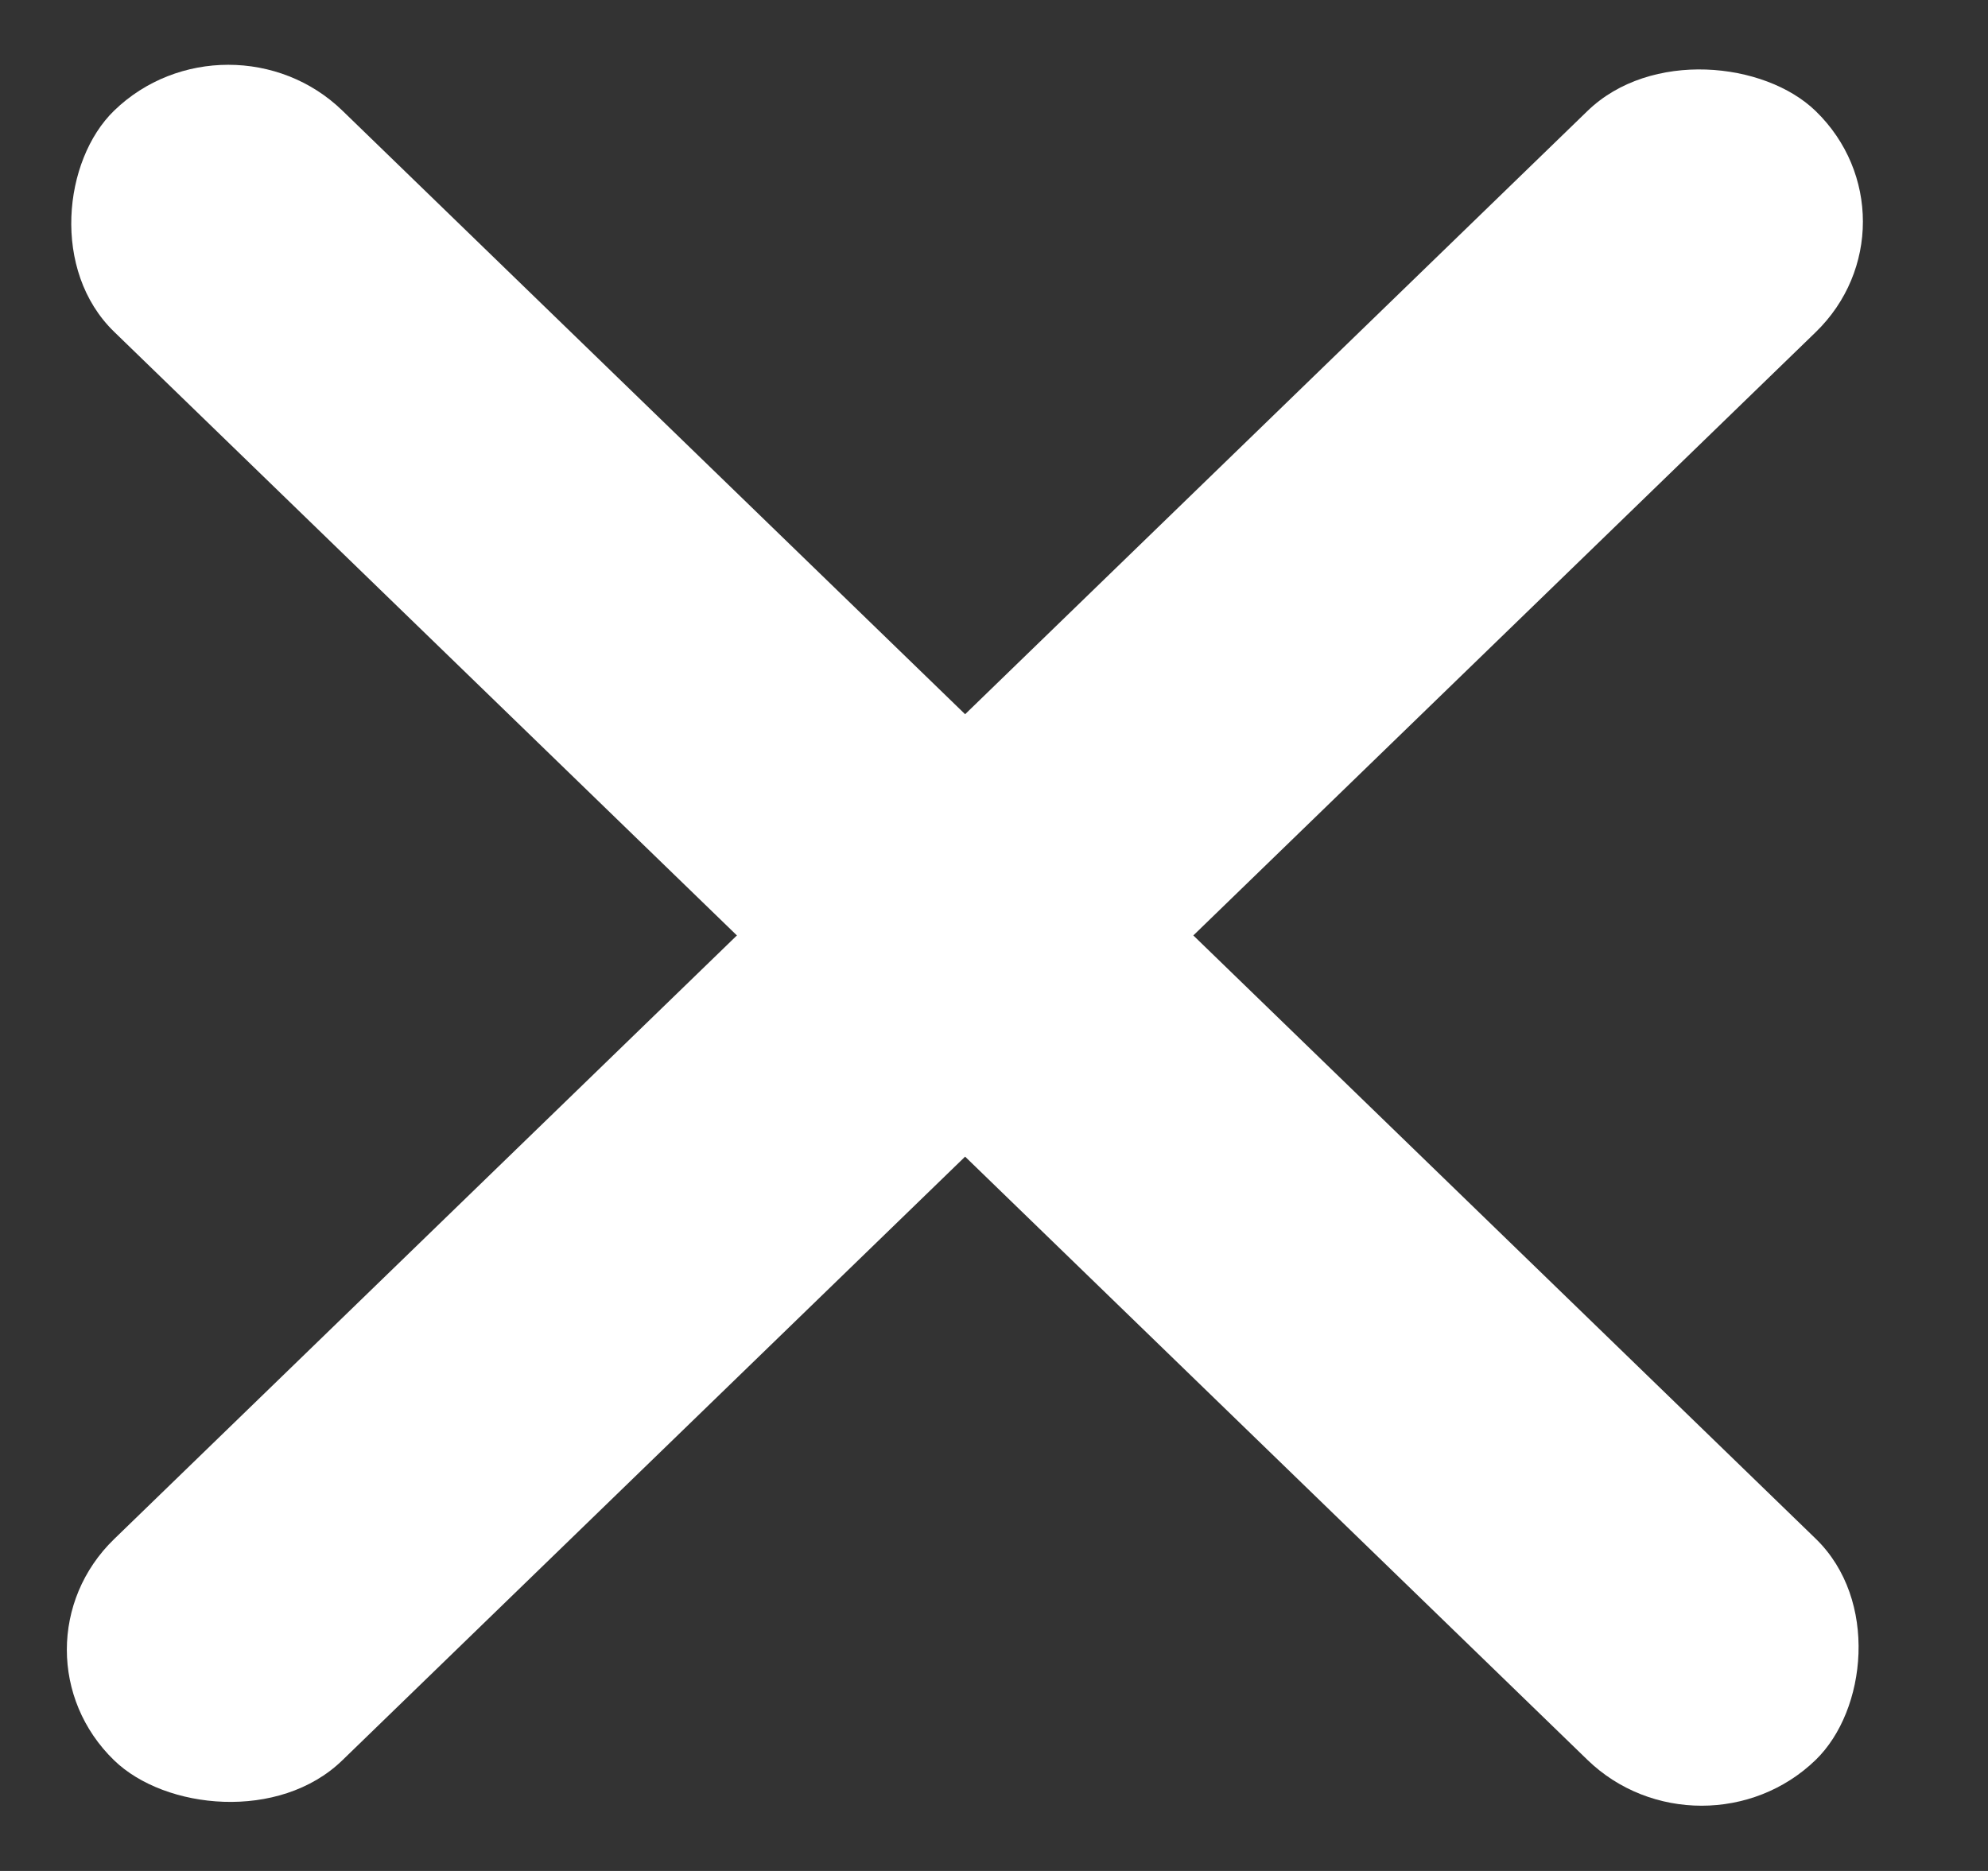 <svg width="17" height="16" viewBox="0 0 17 16" fill="none" xmlns="http://www.w3.org/2000/svg">
<rect x="0" y="0" width="17" height="16" fill="#333333" stroke="none"/>
<rect width="20.265" height="2.718" rx="1.359" transform="matrix(0.718 0.696 -0.718 0.696 1.952 0)" fill="white"/>
<rect width="20.265" height="2.718" rx="1.359" transform="matrix(0.718 -0.696 0.718 0.696 0 14.108)" fill="white"/>
</svg>
